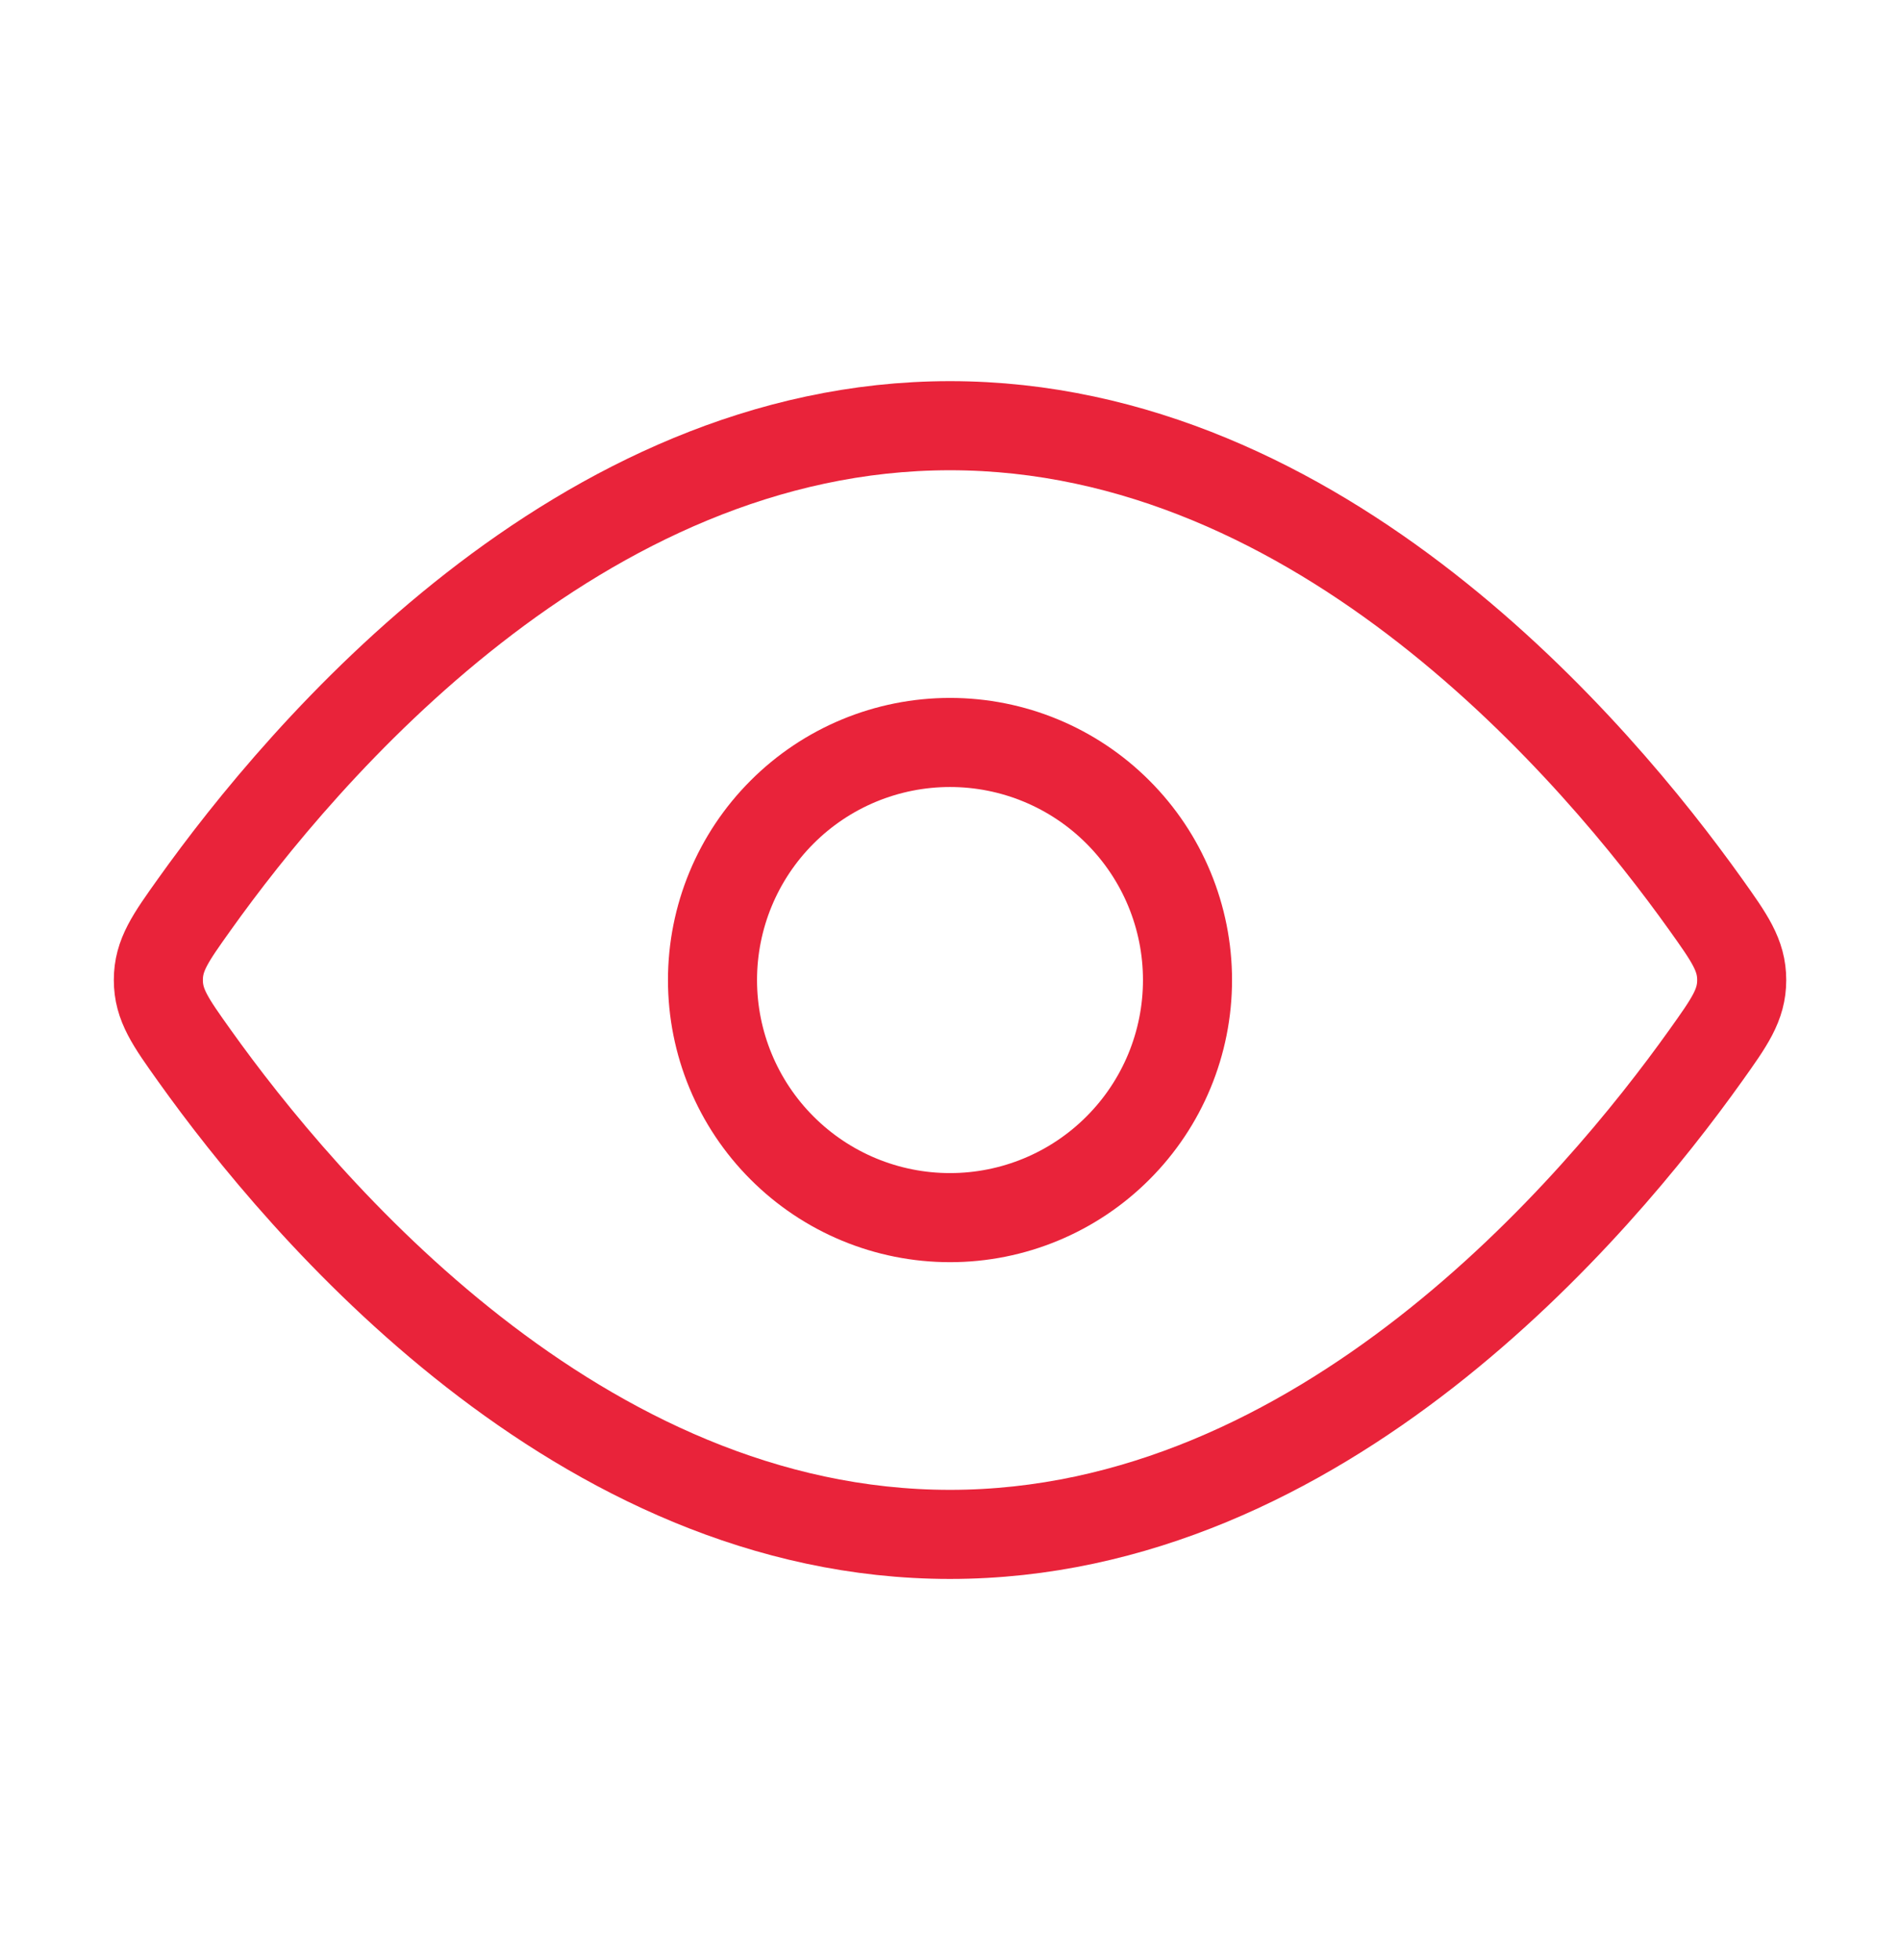 <svg width="32" height="33" viewBox="0 0 32 33" fill="none" xmlns="http://www.w3.org/2000/svg">
<path d="M28.726 15.226C29.131 15.794 29.334 16.08 29.334 16.5C29.334 16.921 29.131 17.205 28.726 17.773C26.904 20.328 22.252 25.833 16 25.833C9.747 25.833 5.096 20.326 3.275 17.773C2.87 17.205 2.667 16.92 2.667 16.5C2.667 16.078 2.87 15.794 3.275 15.226C5.096 12.672 9.748 7.167 16 7.167C22.254 7.167 26.904 12.673 28.726 15.226Z" stroke="#E9233A" stroke-width="1.5" stroke-linecap="round" stroke-linejoin="round"/>
<path d="M20 16.5C20 15.439 19.579 14.422 18.828 13.672C18.078 12.921 17.061 12.5 16 12.5C14.939 12.5 13.922 12.921 13.172 13.672C12.421 14.422 12 15.439 12 16.5C12 17.561 12.421 18.578 13.172 19.328C13.922 20.079 14.939 20.5 16 20.5C17.061 20.5 18.078 20.079 18.828 19.328C19.579 18.578 20 17.561 20 16.5Z" stroke="#E9233A" stroke-width="1.5" stroke-linecap="round" stroke-linejoin="round"/>
</svg>
